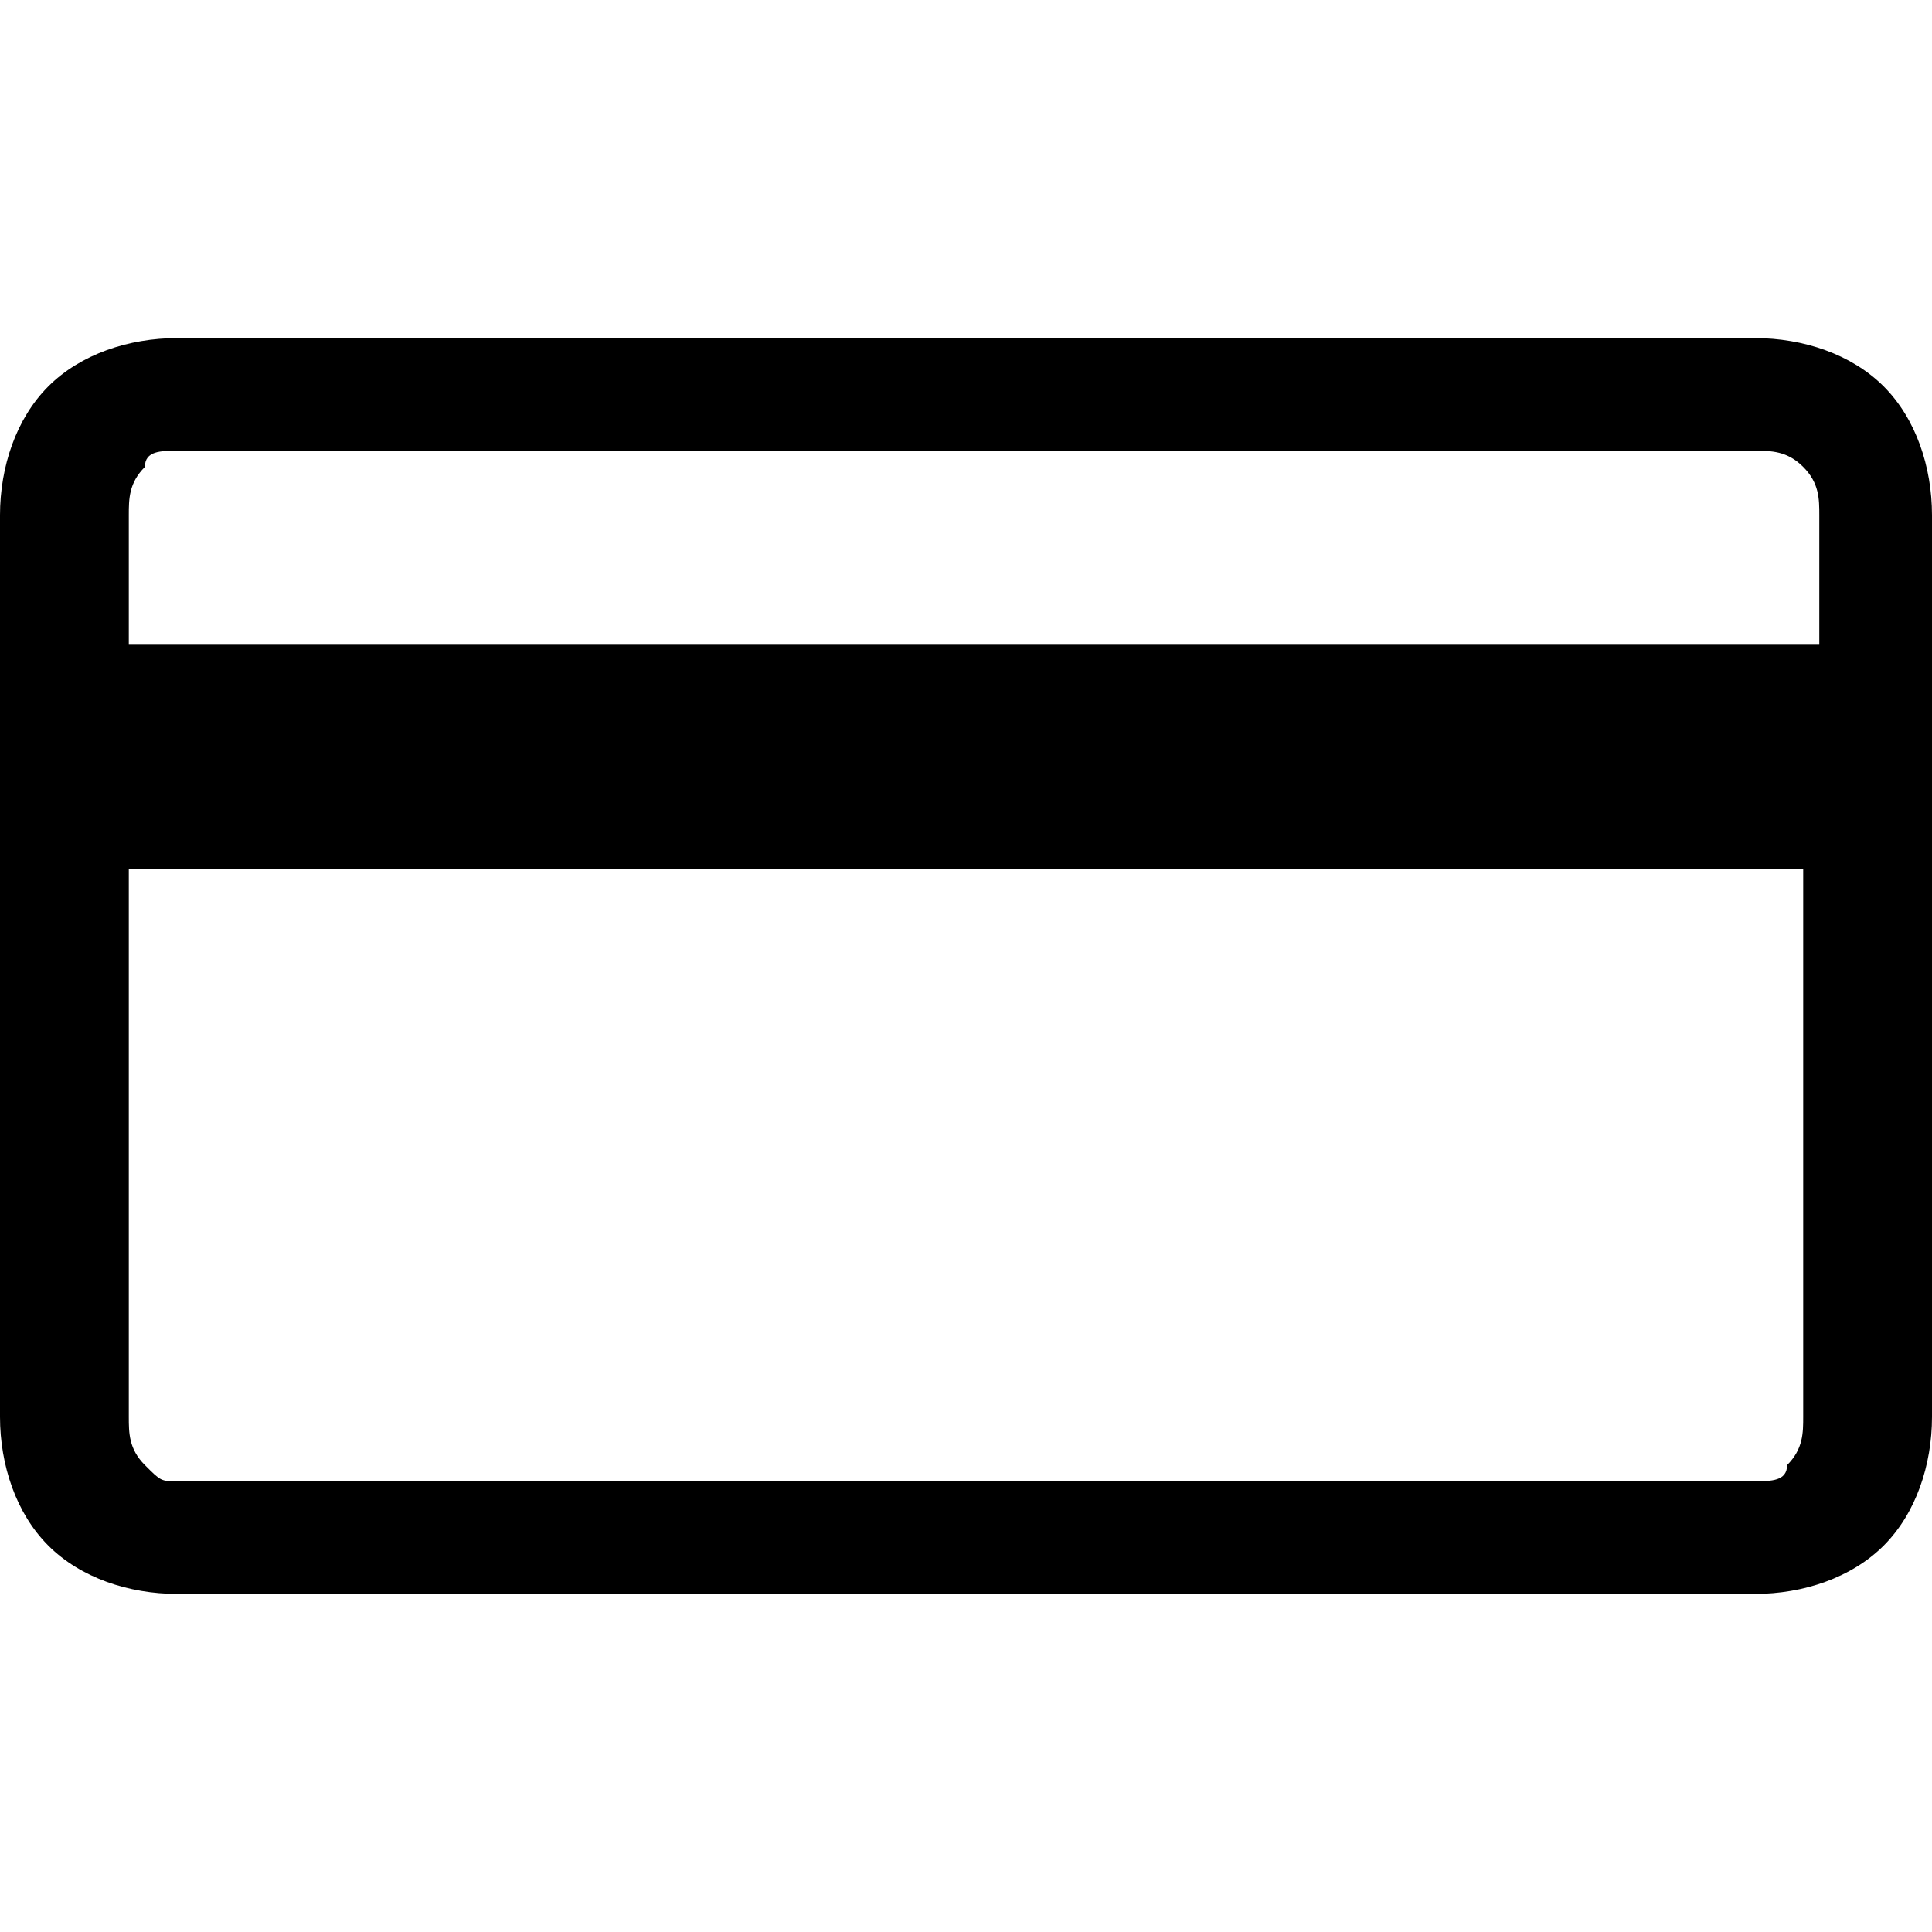 <?xml version="1.0" encoding="utf-8"?>
<!-- Generator: Adobe Illustrator 18.0.0, SVG Export Plug-In . SVG Version: 6.00 Build 0)  -->
<!DOCTYPE svg PUBLIC "-//W3C//DTD SVG 1.1//EN" "http://www.w3.org/Graphics/SVG/1.1/DTD/svg11.dtd">
<svg version="1.1" id="Layer_1" xmlns="http://www.w3.org/2000/svg" xmlns:xlink="http://www.w3.org/1999/xlink" x="0px" y="0px"
	 viewBox="0 0 12 12" enable-background="new 0 0 12 12" xml:space="preserve">
<path d="M11.7,2.4C11.9,2.6,12,2.9,12,3.2v5.6c0,0.3-0.1,0.6-0.3,0.8s-0.5,0.3-0.8,0.3H1.1c-0.3,0-0.6-0.1-0.8-0.3S0,9.1,0,8.8V3.2
	c0-0.3,0.1-0.6,0.3-0.8s0.5-0.3,0.8-0.3h9.8C11.2,2.1,11.5,2.2,11.7,2.4z M0.9,2.9C0.8,3,0.8,3.1,0.8,3.2v0.8h10.5V3.2
	c0-0.1,0-0.2-0.1-0.3S11,2.8,10.9,2.8H1.1C1,2.8,0.9,2.8,0.9,2.9z M11.1,9.1c0.1-0.1,0.1-0.2,0.1-0.3V5.4H0.8v3.4
	c0,0.1,0,0.2,0.1,0.3S1,9.2,1.1,9.2h9.8C11,9.2,11.1,9.2,11.1,9.1z"/>
</svg>
